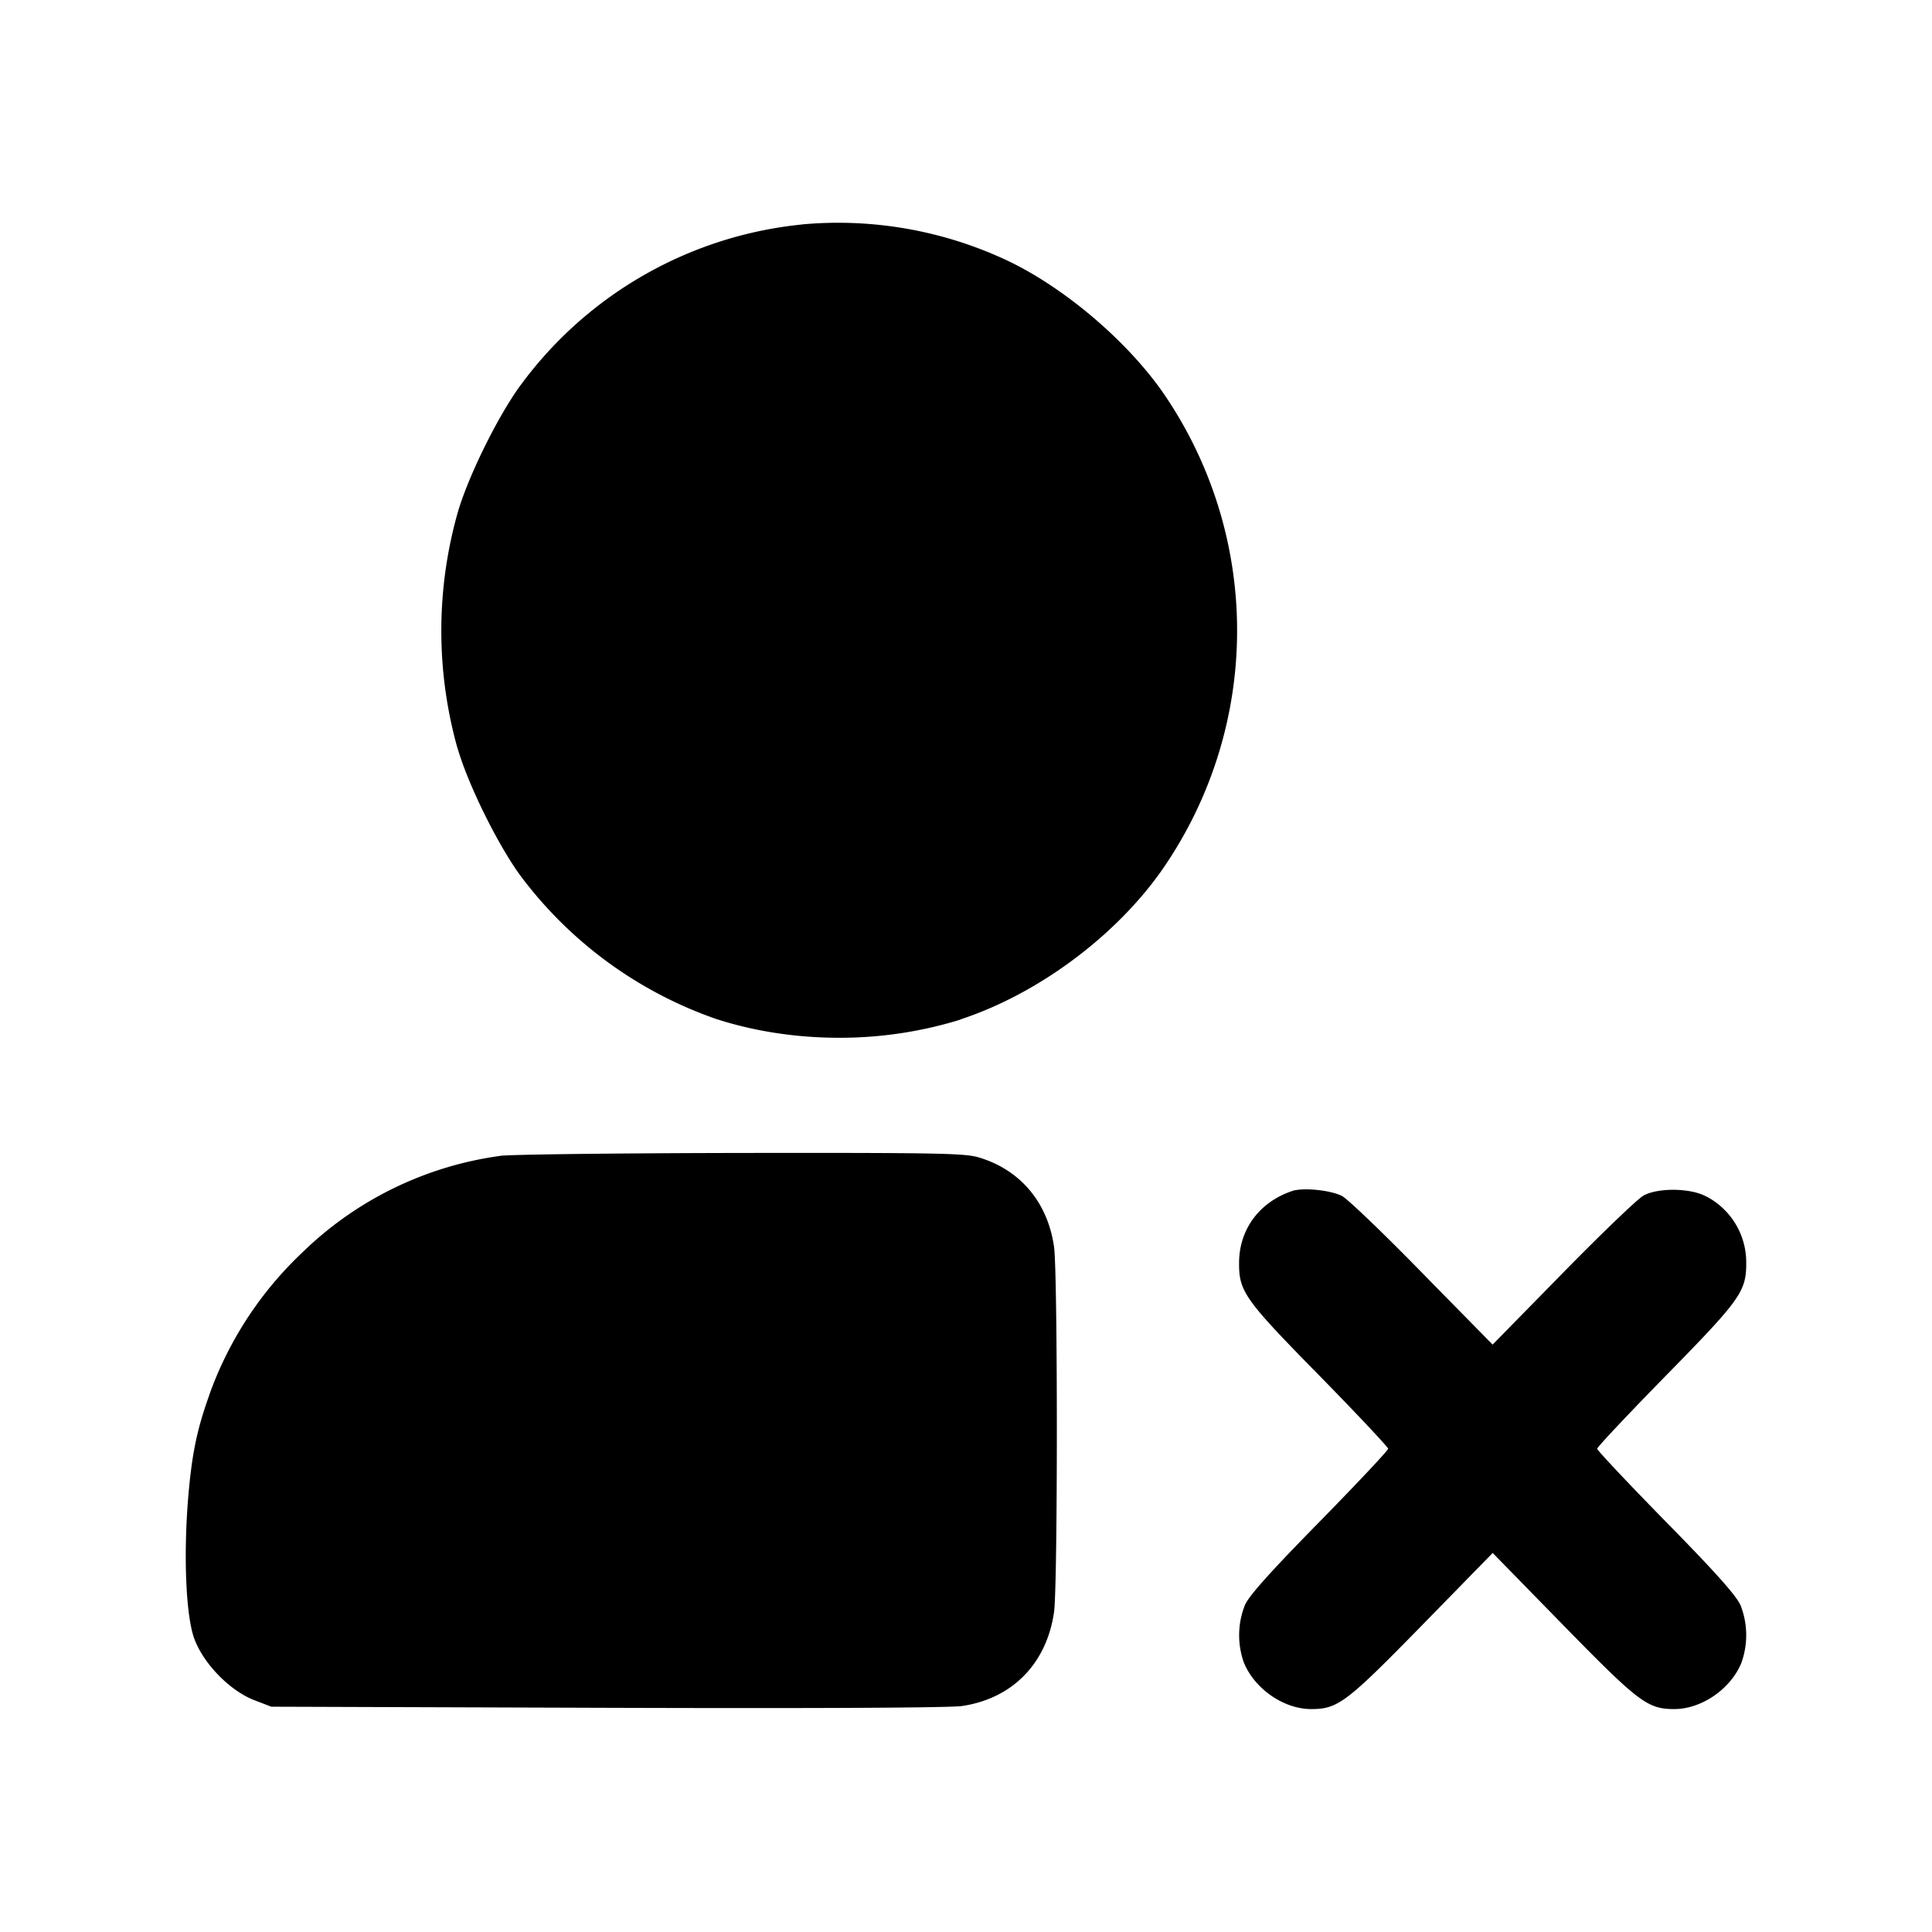 <svg xmlns="http://www.w3.org/2000/svg" width="26" height="26" fill="currentColor" class="sym sym-user-x-solid" viewBox="0 0 26 26">
  <path d="M10.804 3.02a5.36 5.36 0 0 0-3.785 2.146l-.01.013c-.31.421-.723 1.26-.857 1.746a5.85 5.85 0 0 0 .01 3.163l-.01-.04c.134.485.547 1.324.858 1.745a5.57 5.57 0 0 0 2.628 1.92l.038.012c.484.153 1.04.241 1.617.241a5.5 5.5 0 0 0 1.656-.252l-.04.01c1.095-.354 2.197-1.193 2.811-2.138a5.64 5.64 0 0 0 0-6.2c-.472-.728-1.359-1.498-2.163-1.879a5.35 5.35 0 0 0-2.774-.486zM6.728 15.556a4.73 4.73 0 0 0-2.66 1.3l.002-.002a4.9 4.9 0 0 0-1.248 1.902l-.011.034c-.164.46-.231.791-.28 1.383-.063.784-.028 1.586.086 1.886.125.333.477.693.8.819l.234.09 4.512.015c2.82.009 4.613 0 4.782-.024.679-.1 1.141-.572 1.24-1.266.05-.358.05-4.553 0-4.912-.085-.6-.454-1.038-1.013-1.205-.187-.057-.577-.063-3.205-.06-1.647.003-3.104.02-3.24.039zm10.662.472c-.441.148-.714.516-.715.966-.002.388.074.494 1.084 1.522.507.517.922.96.922.98 0 .023-.415.464-.922.982-.662.674-.947.992-1.005 1.121a1.1 1.1 0 0 0-.01.788l-.002-.007c.146.351.537.62.903.62.36 0 .475-.088 1.495-1.131l.948-.97.948.97c1.02 1.043 1.136 1.13 1.495 1.131.366 0 .758-.268.903-.62a1.1 1.1 0 0 0-.015-.788l.002.007c-.058-.13-.342-.448-1.004-1.122-.507-.517-.923-.96-.923-.98 0-.023.416-.464.923-.982 1.008-1.028 1.084-1.134 1.083-1.521v-.003a1 1 0 0 0-.534-.888l-.006-.002c-.206-.113-.641-.12-.84-.013-.076.04-.564.508-1.085 1.04l-.948.967-.949-.966c-.52-.533-1.007-.999-1.08-1.035-.153-.078-.523-.115-.669-.066z"/>
</svg>